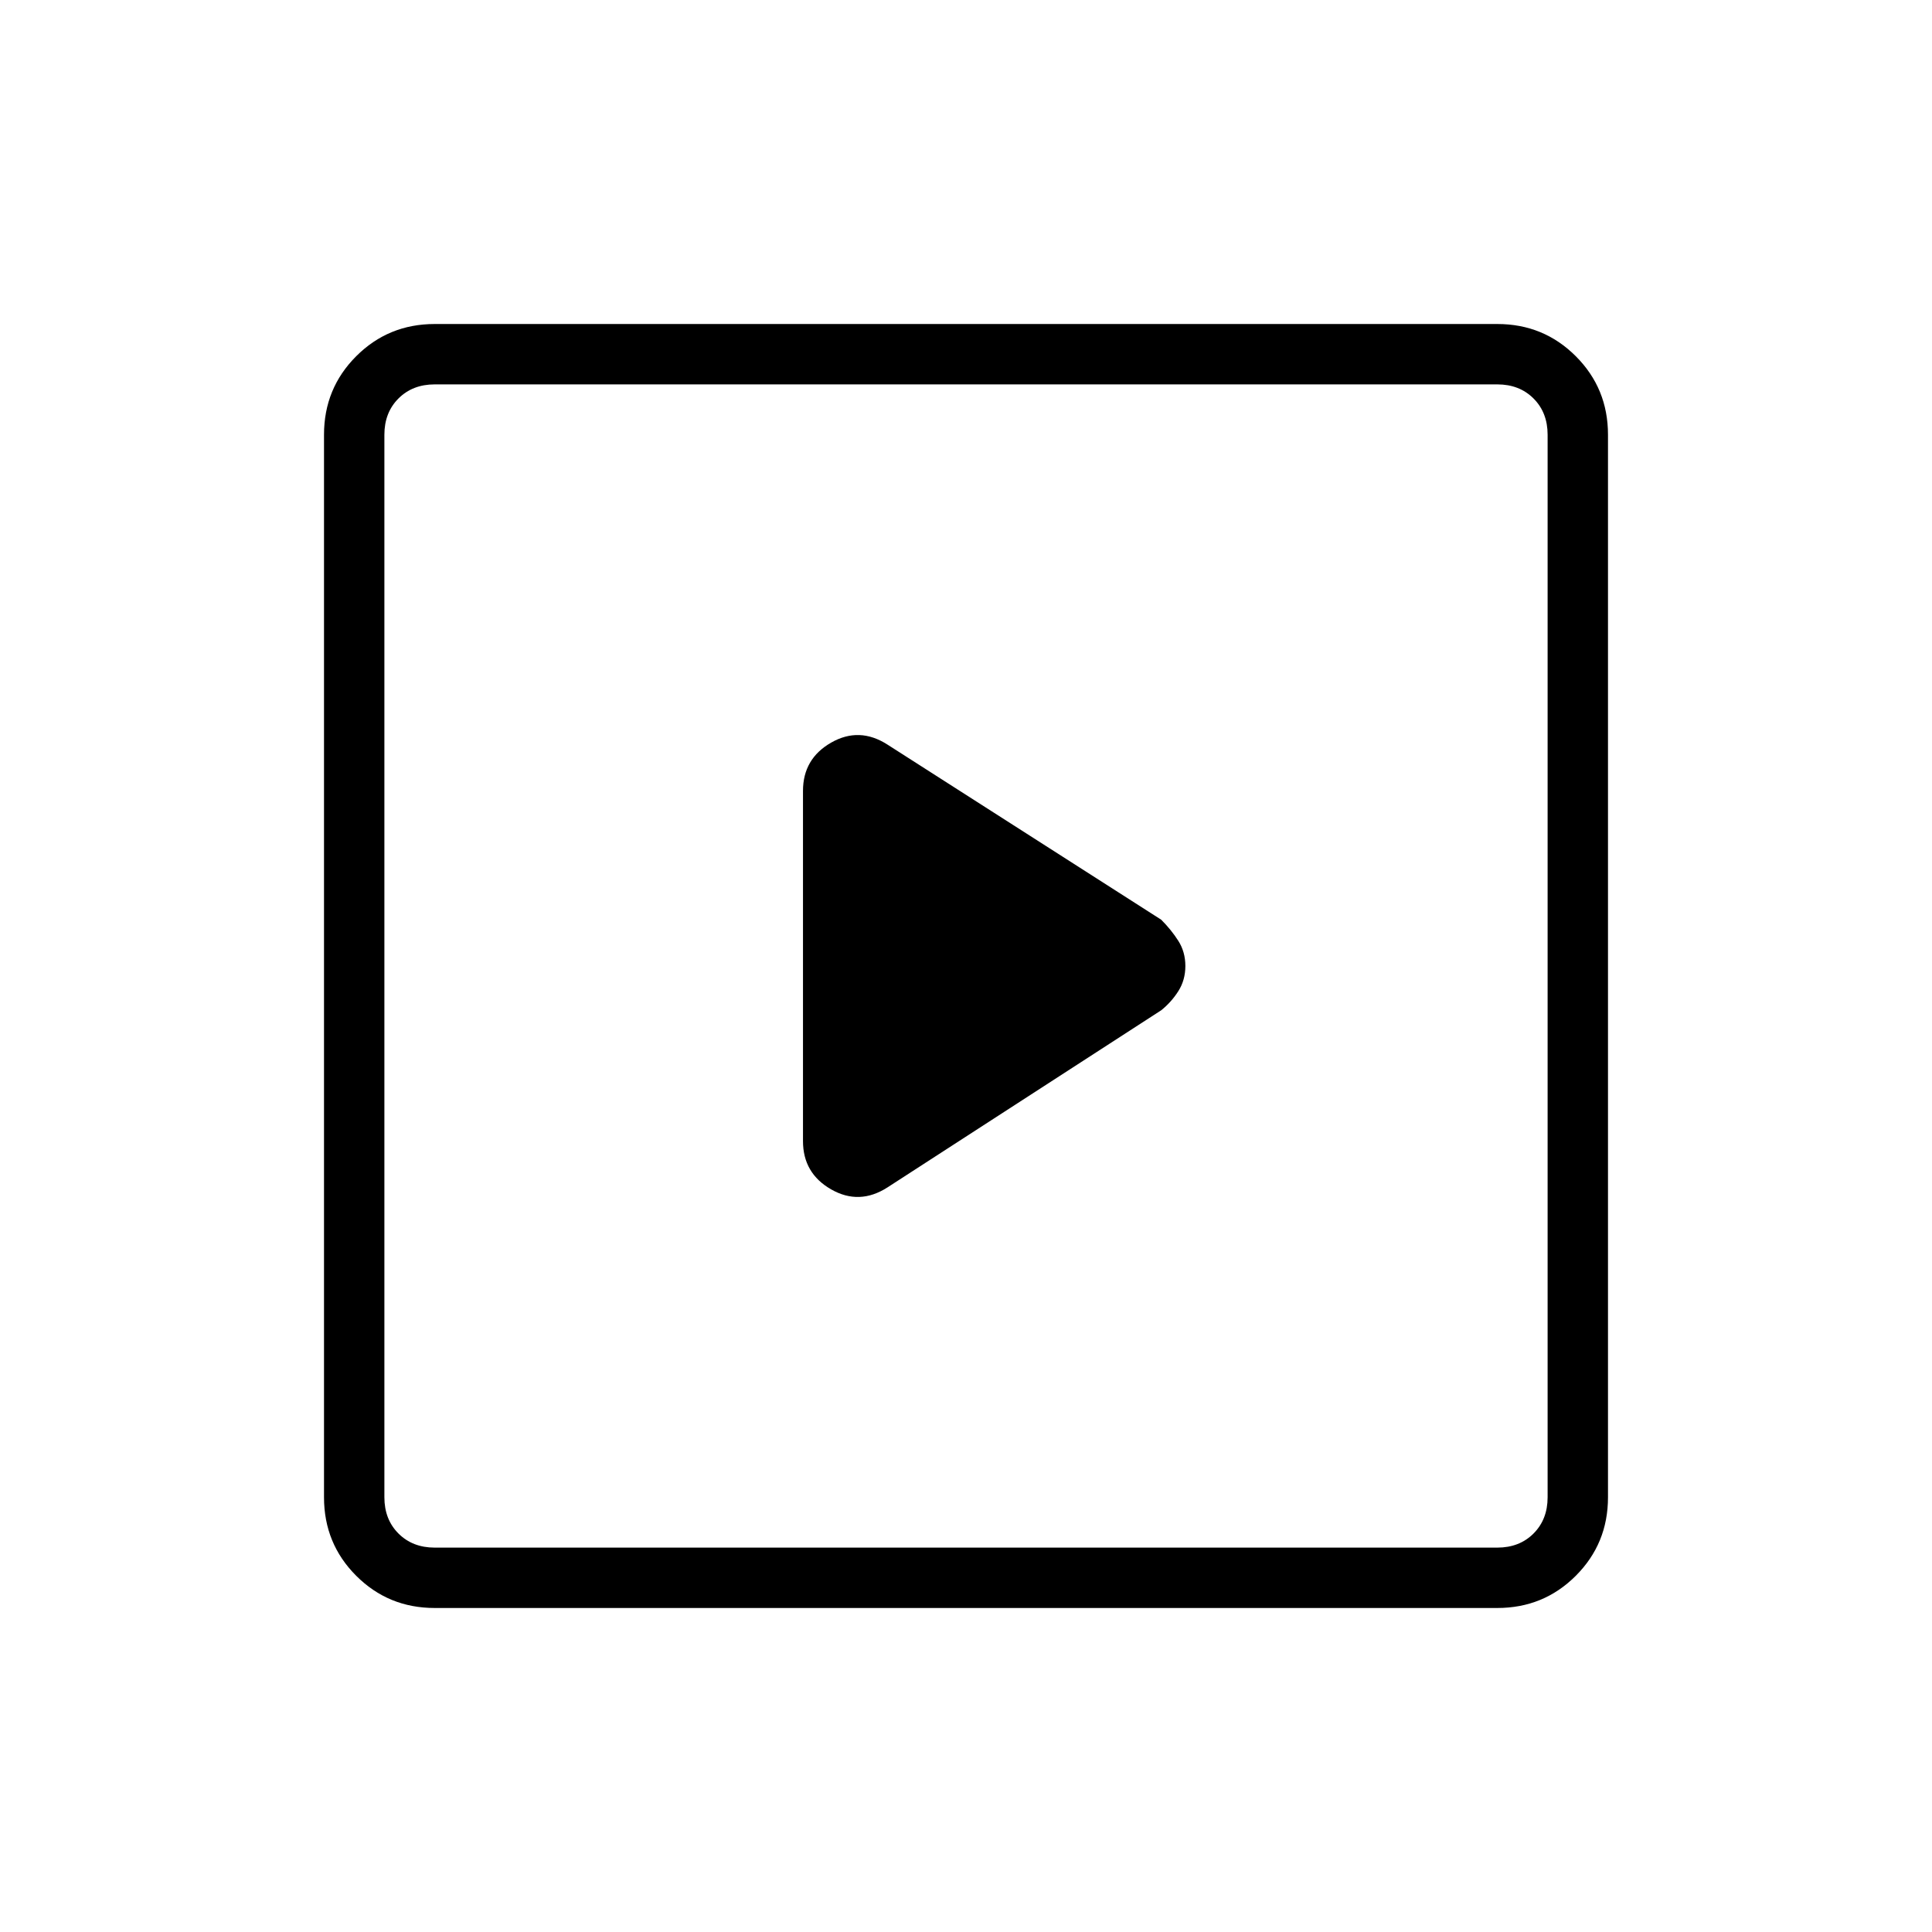<svg xmlns="http://www.w3.org/2000/svg" height="48" width="48"><path d="m22.05 29.5 6.8-4.4q.25-.2.425-.475.175-.275.175-.625t-.175-.625q-.175-.275-.425-.525l-6.8-4.35q-.7-.45-1.4-.05t-.7 1.2v8.7q0 .8.7 1.2.7.4 1.4-.05ZM10.8 39.95q-1.15 0-1.95-.8t-.8-1.95V10.8q0-1.15.8-1.95t1.95-.8h26.4q1.15 0 1.95.8t.8 1.95v26.4q0 1.15-.8 1.95t-1.95.8Zm0-1.5h26.4q.55 0 .9-.35t.35-.9V10.8q0-.55-.35-.9t-.9-.35H10.8q-.55 0-.9.35t-.35.9v26.4q0 .55.35.9t.9.35Zm-1.25 0V9.55v28.9Z"/></svg>